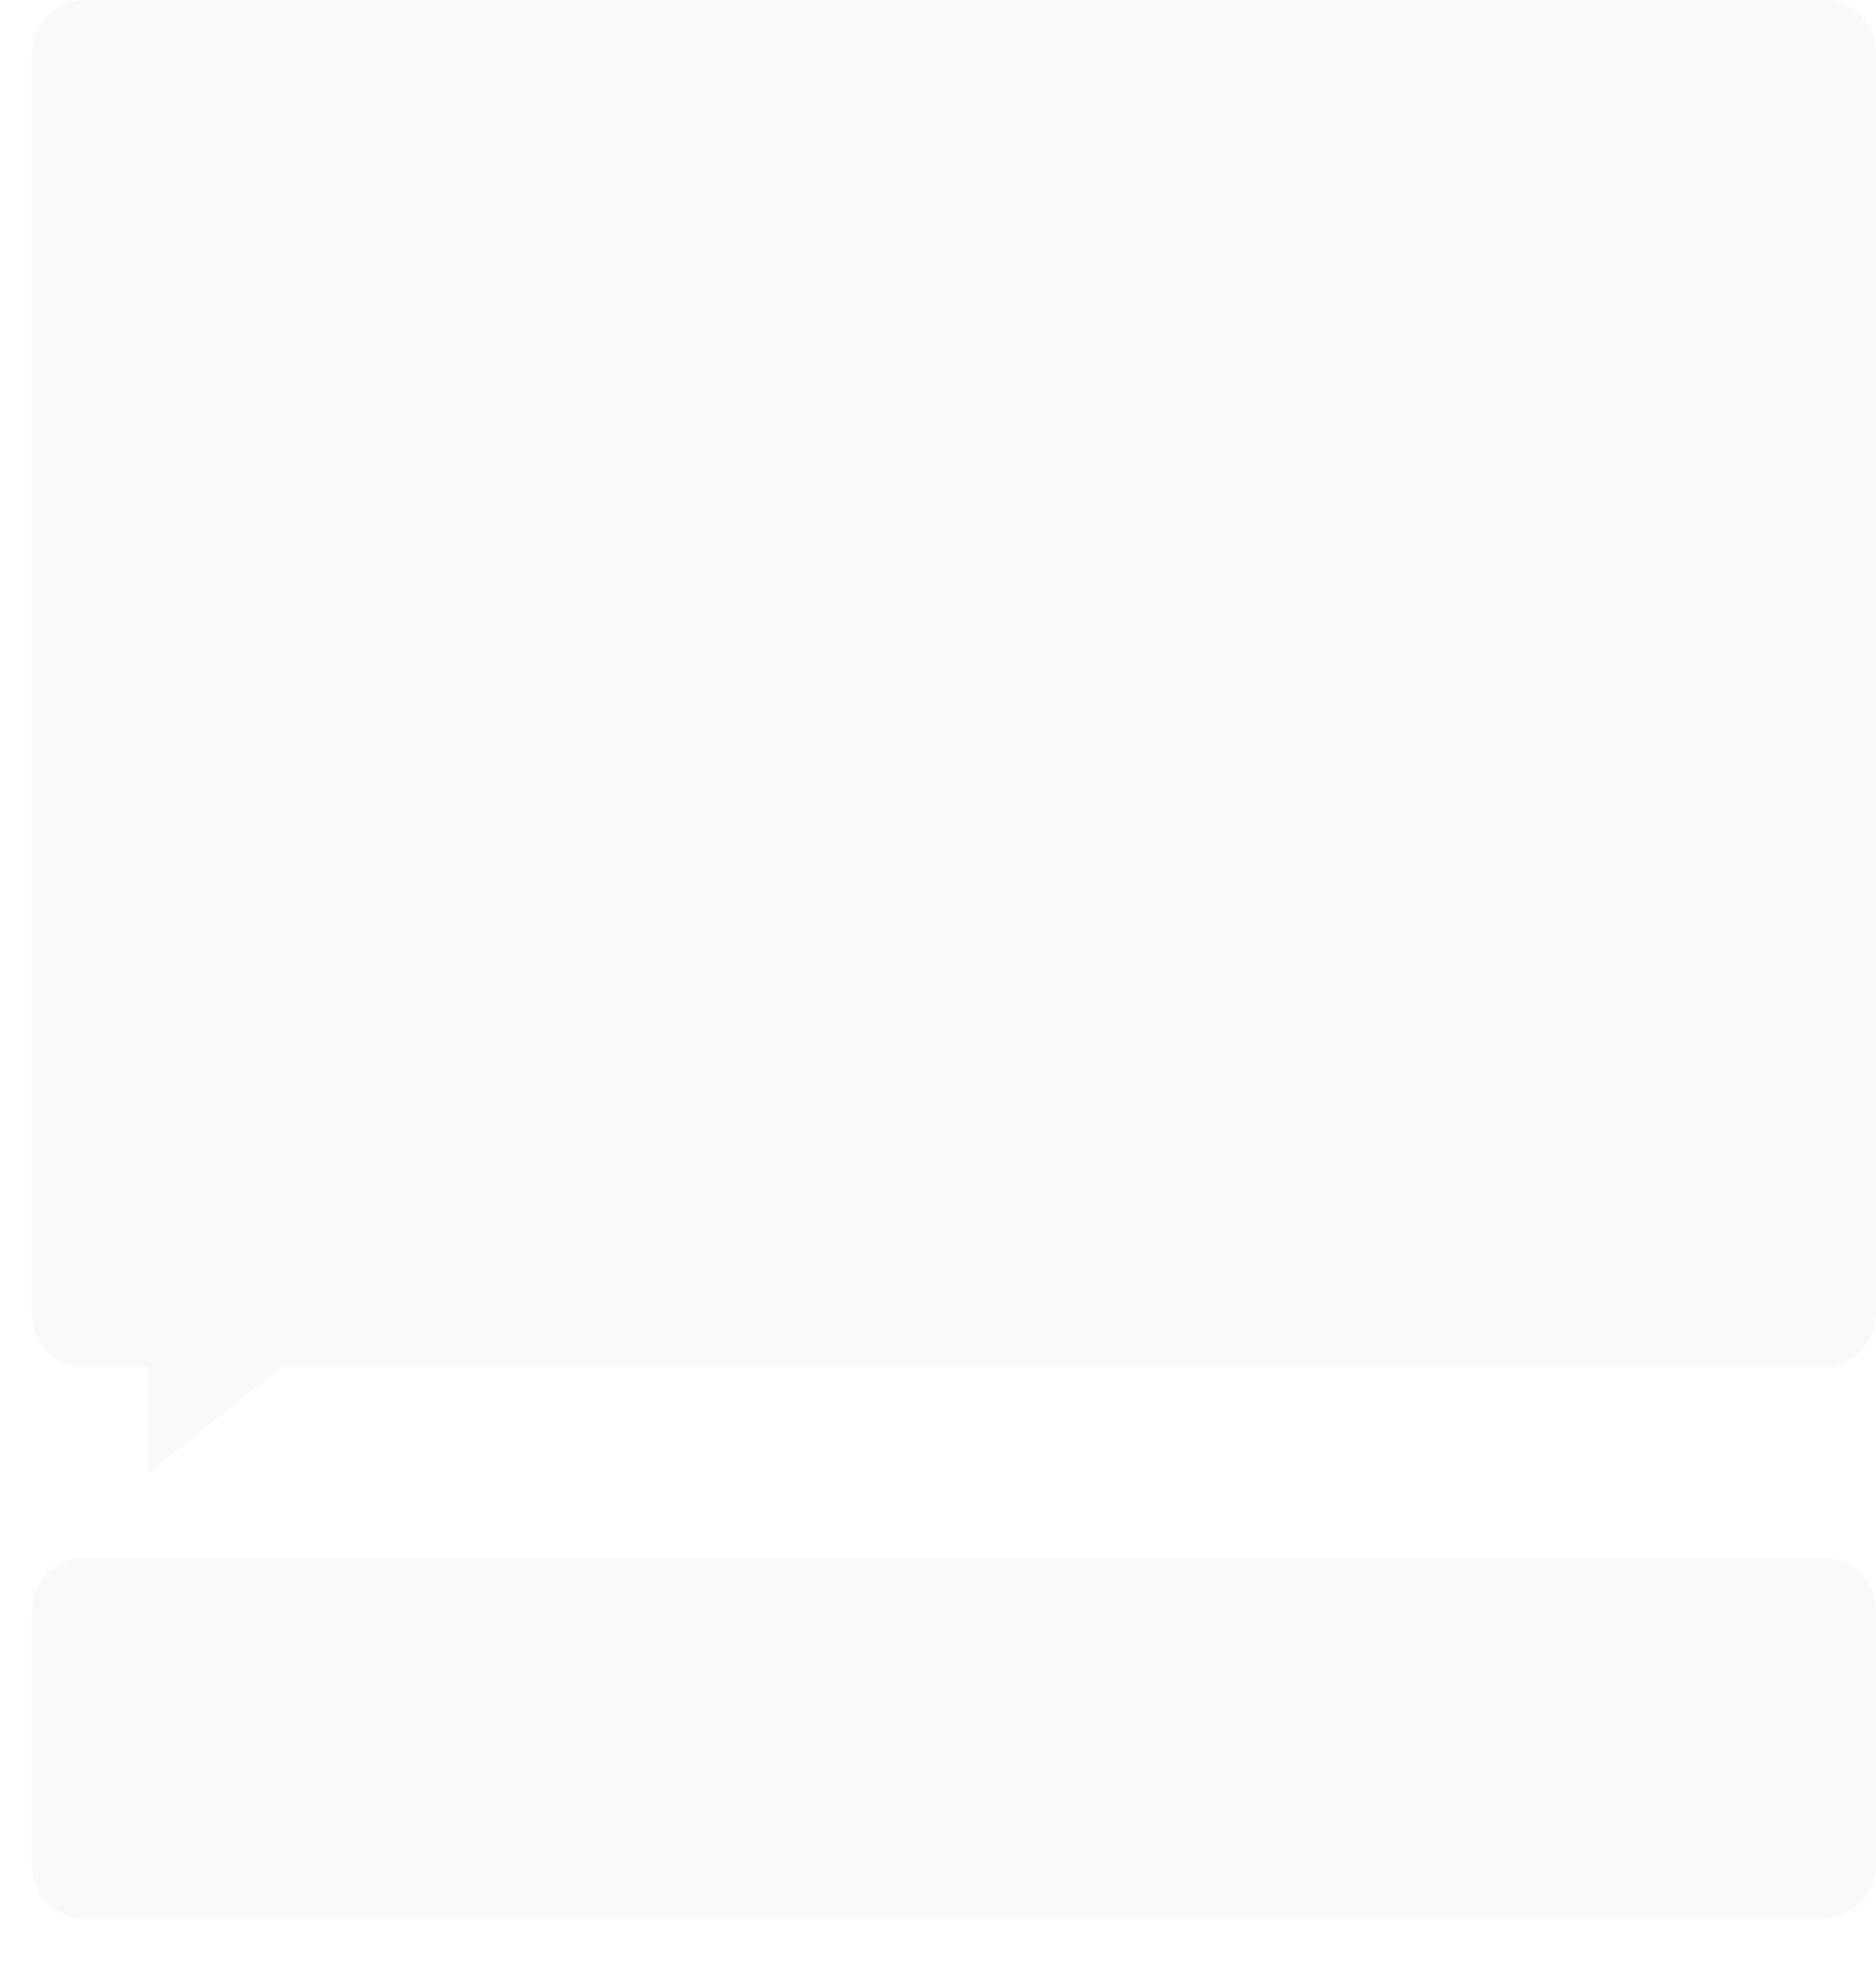 <svg width="354" height="372" viewBox="0 0 354 372" fill="none" xmlns="http://www.w3.org/2000/svg">
<path fill-rule="evenodd" clip-rule="evenodd" d="M16 0C10.477 0 6 4.477 6 10V248C6 253.523 10.477 258 16 258H28V278L53 258H344C349.523 258 354 253.523 354 248V10C354 4.477 349.523 0 344 0H16Z" fill="#F9F9F9"/>
<path d="M6 304C6 298.477 10.477 294 16 294H344C349.523 294 354 298.477 354 304V352C354 357.523 349.523 362 344 362H16C10.477 362 6 357.523 6 352V304Z" fill="#F9F9F9"/>
<g filter="url(#filter0_d_41_419)">
<rect x="6" y="294" width="104" height="68" rx="6" fill="#F9F9F9"/>
</g>
<defs>
<filter id="filter0_d_41_419" x="0" y="284" width="124" height="88" filterUnits="userSpaceOnUse" color-interpolation-filters="sRGB">
<feFlood flood-opacity="0" result="BackgroundImageFix"/>
<feColorMatrix in="SourceAlpha" type="matrix" values="0 0 0 0 0 0 0 0 0 0 0 0 0 0 0 0 0 0 127 0" result="hardAlpha"/>
<feOffset dx="4"/>
<feGaussianBlur stdDeviation="5"/>
<feComposite in2="hardAlpha" operator="out"/>
<feColorMatrix type="matrix" values="0 0 0 0 1 0 0 0 0 1 0 0 0 0 1 0 0 0 0.15 0"/>
<feBlend mode="normal" in2="BackgroundImageFix" result="effect1_dropShadow_41_419"/>
<feBlend mode="normal" in="SourceGraphic" in2="effect1_dropShadow_41_419" result="shape"/>
</filter>
</defs>
</svg>
